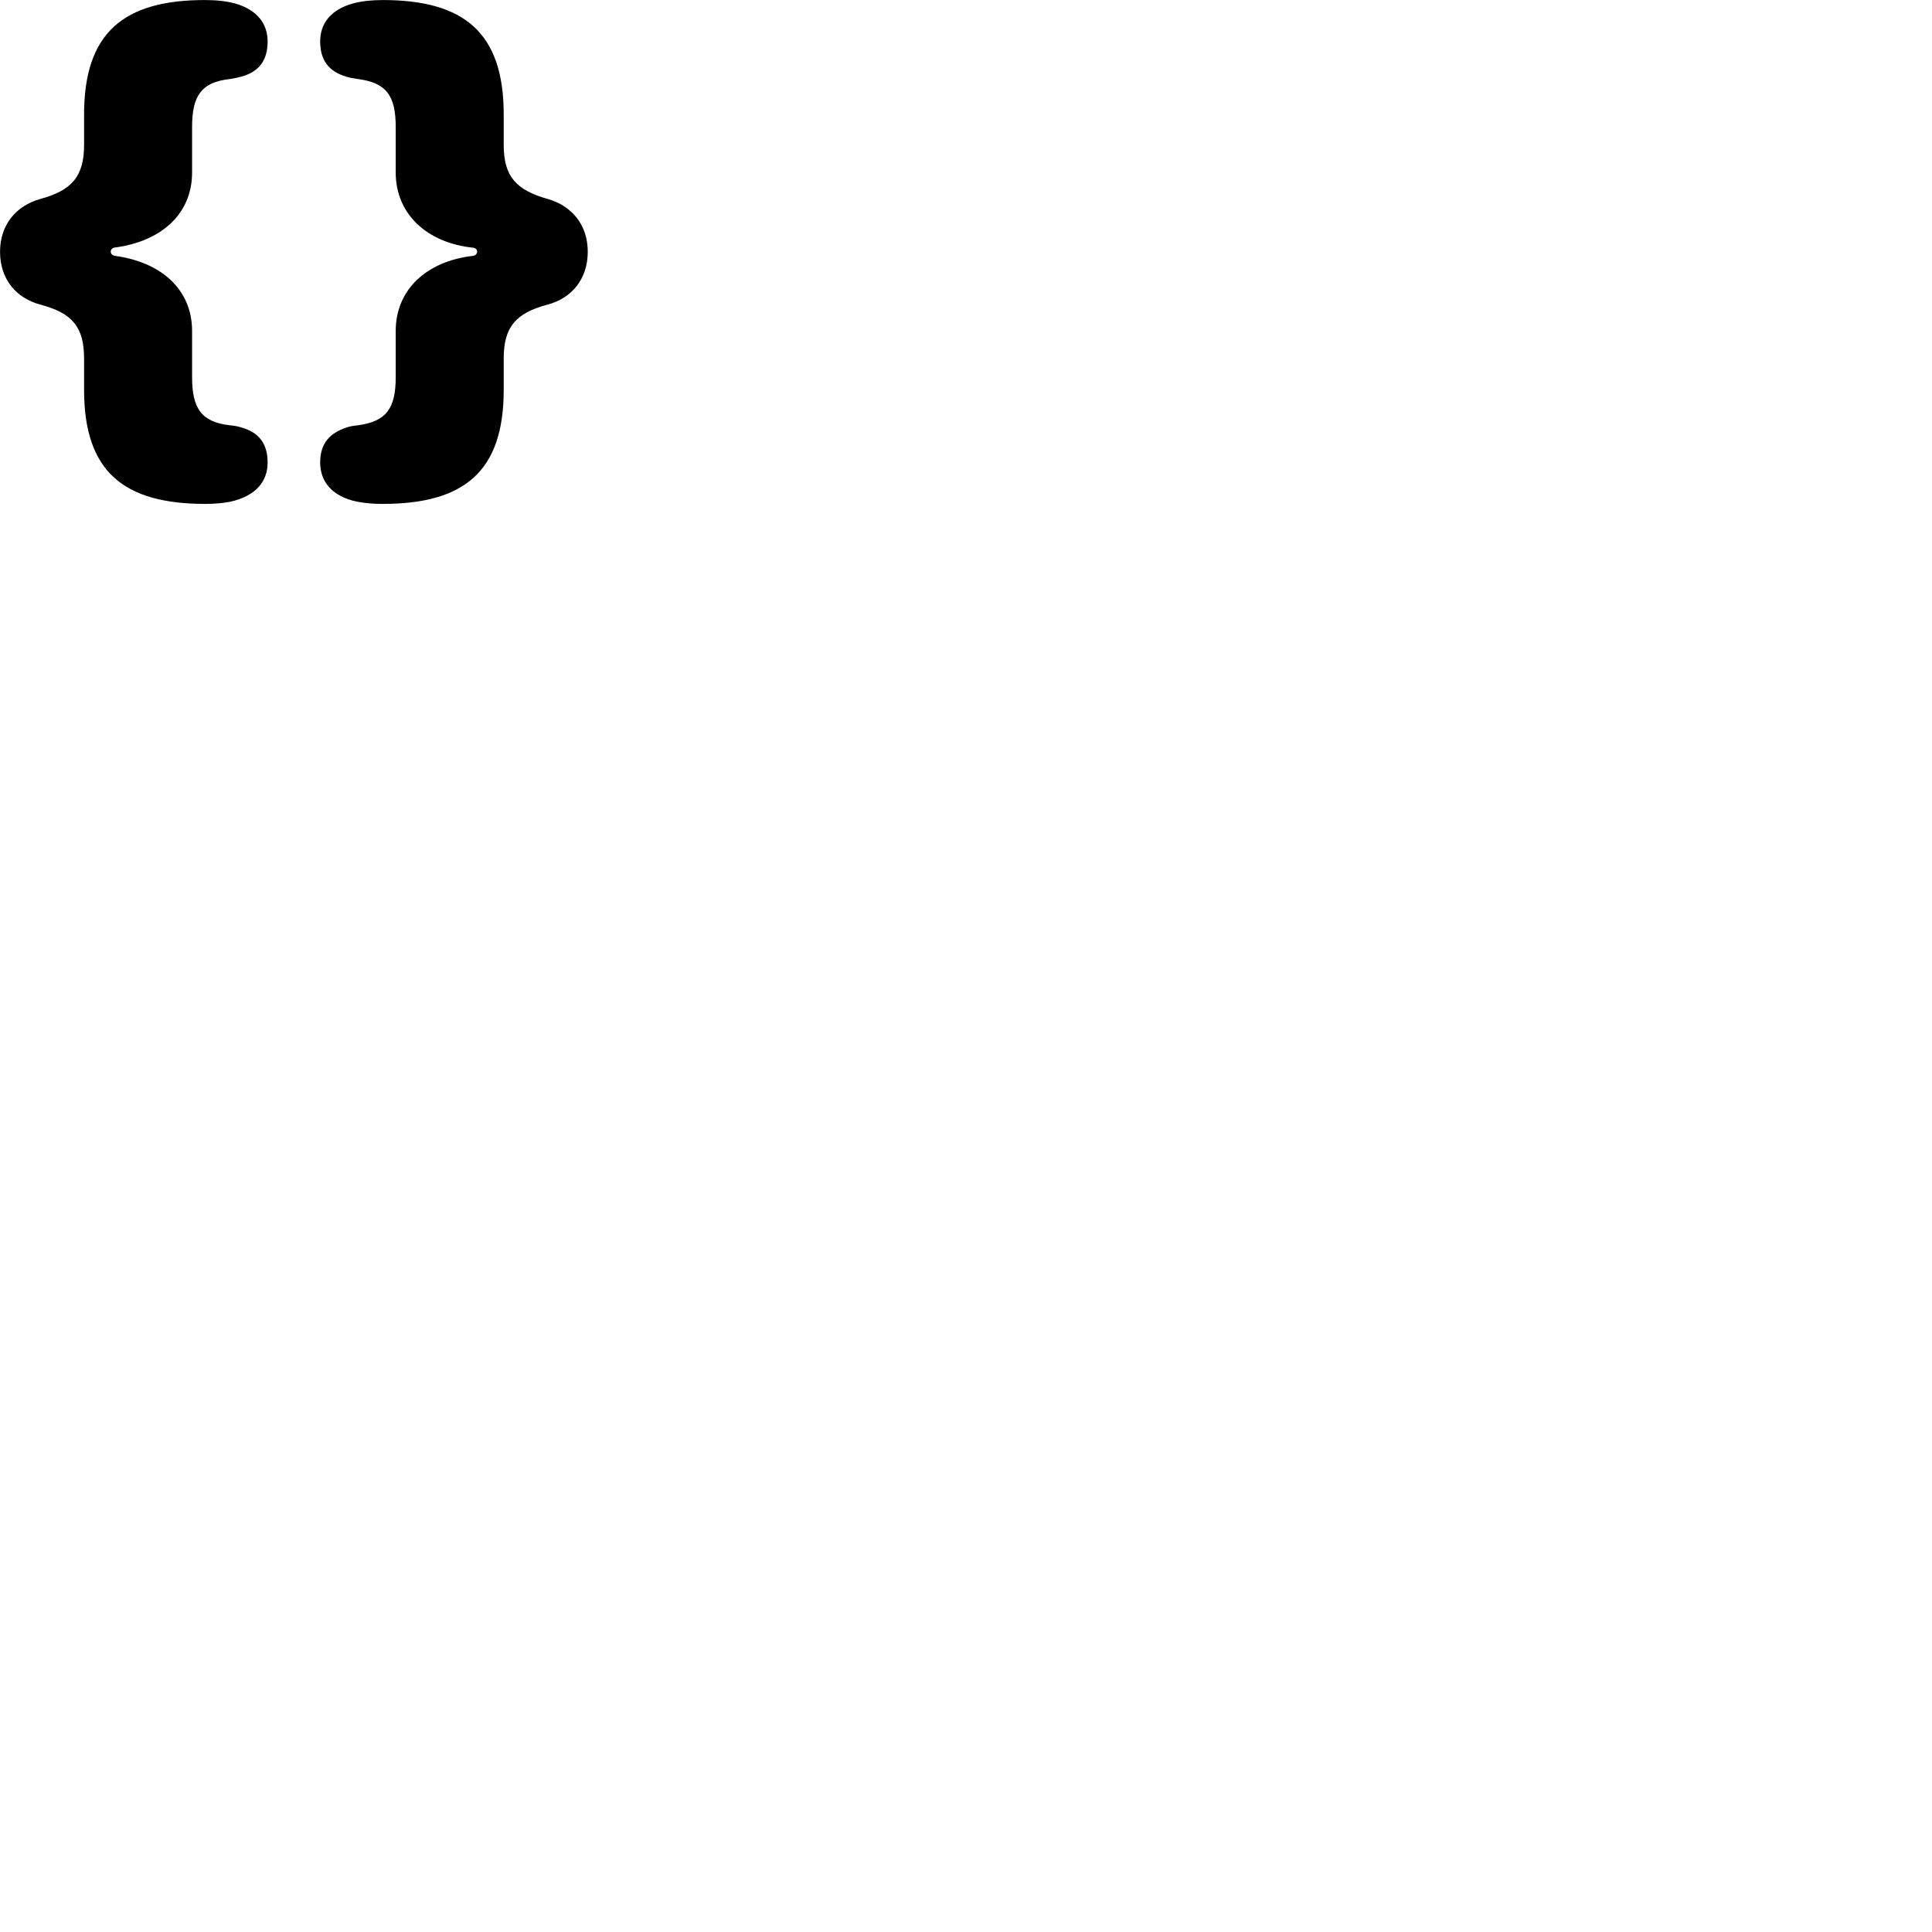 
        <svg xmlns="http://www.w3.org/2000/svg" viewBox="0 0 100 100">
            <path d="M0.002 13.032C0.002 14.452 0.842 15.432 2.072 15.762C3.752 16.202 4.352 16.932 4.352 18.562V20.182C4.352 24.412 6.402 26.082 10.632 26.082C11.112 26.082 11.542 26.042 11.902 25.972C13.282 25.672 13.852 24.882 13.852 23.942C13.852 22.952 13.392 22.372 12.482 22.122C12.302 22.062 12.102 22.032 11.892 22.012C10.442 21.842 9.942 21.162 9.942 19.522V17.132C9.942 14.972 8.332 13.562 5.942 13.242C5.672 13.202 5.652 12.852 5.942 12.812C8.332 12.502 9.942 11.082 9.942 8.932V6.572C9.942 4.932 10.442 4.252 11.892 4.092C12.122 4.052 12.332 4.012 12.512 3.962C13.422 3.702 13.852 3.112 13.852 2.142C13.852 1.252 13.332 0.502 12.142 0.172C11.722 0.062 11.212 0.002 10.602 0.002C6.402 0.002 4.352 1.692 4.352 5.922V7.502C4.352 9.142 3.702 9.862 2.072 10.302C0.842 10.652 0.002 11.622 0.002 13.032ZM30.422 13.032C30.422 11.622 29.582 10.652 28.362 10.302C26.722 9.842 26.072 9.142 26.072 7.502V5.922C26.072 1.692 24.022 0.002 19.812 0.002C19.222 0.002 18.702 0.062 18.292 0.172C17.082 0.502 16.572 1.252 16.572 2.142C16.572 3.112 17.012 3.692 17.902 3.962C18.102 4.032 18.302 4.052 18.532 4.092C19.982 4.282 20.482 4.932 20.482 6.572V8.932C20.482 11.082 22.102 12.572 24.492 12.822C24.772 12.852 24.752 13.202 24.492 13.242C22.102 13.512 20.482 14.972 20.482 17.132V19.522C20.482 21.162 19.982 21.812 18.532 22.012C18.332 22.032 18.132 22.062 17.952 22.122C17.052 22.422 16.572 22.952 16.572 23.942C16.572 24.892 17.152 25.702 18.512 25.972C18.892 26.042 19.322 26.082 19.802 26.082C24.022 26.082 26.072 24.412 26.072 20.182V18.562C26.072 16.932 26.682 16.202 28.362 15.762C29.582 15.432 30.422 14.452 30.422 13.032Z" />
        </svg>
    